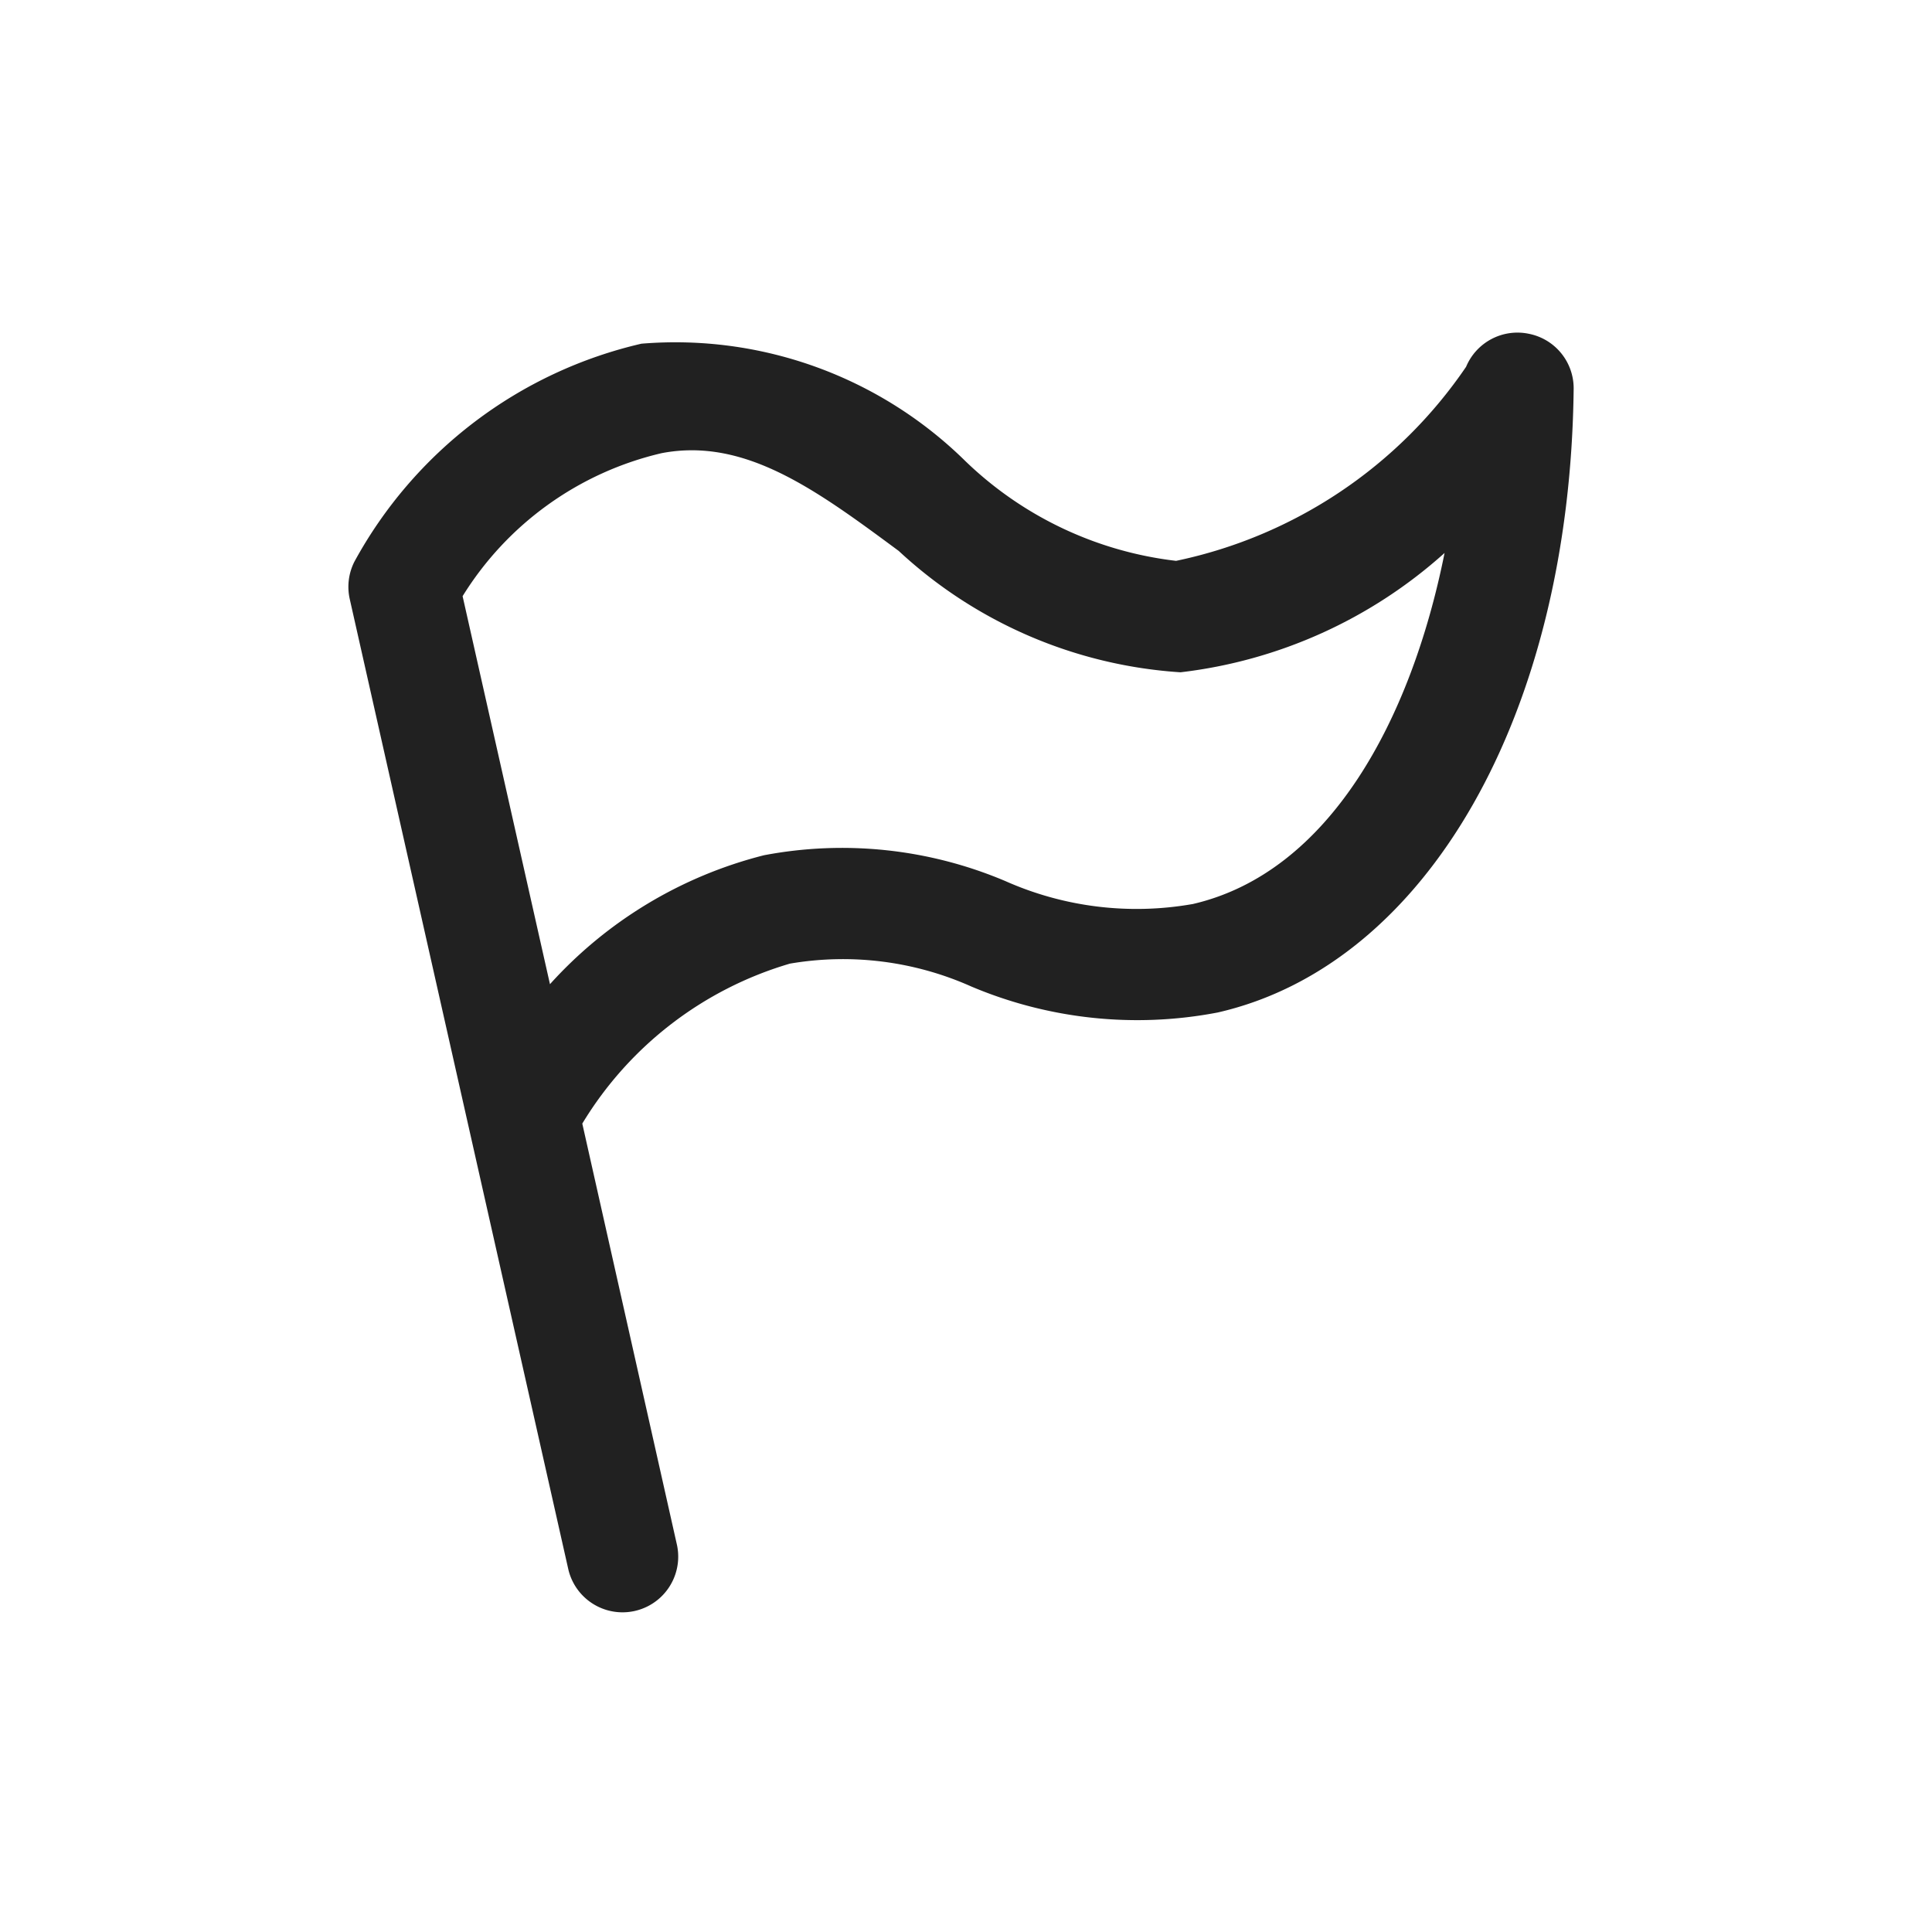 <svg xmlns="http://www.w3.org/2000/svg" width="122" height="122" viewBox="0 0 122 122">
  <defs>
    <style>
      .cls-1 {
        fill: none;
      }

      .cls-2 {
        fill: #212121;
      }
    </style>
  </defs>
  <g id="미션관리" transform="translate(-671 -567)">
    <rect id="사각형_3116" data-name="사각형 3116" class="cls-1" width="122" height="122" transform="translate(671 567)"/>
    <path id="패스_670" data-name="패스 670" class="cls-2" d="M177.214,40.5a3.515,3.515,0,0,0-3.955,2.087A29.438,29.438,0,0,1,154.946,54.84a22.991,22.991,0,0,1-13.294-6.288,26.1,26.1,0,0,0-20.466-7.425,27.773,27.773,0,0,0-18.127,13.766,3.515,3.515,0,0,0-.292,2.366l3.536,15.7h0l10.27,45.586a3.516,3.516,0,0,0,6.86-1.542L117.45,90.375a22.852,22.852,0,0,1,13.108-10.1,19.87,19.87,0,0,1,11.453,1.442,26.918,26.918,0,0,0,15.567,1.642c13.214-3.024,22.248-18.851,22.474-39.391A3.509,3.509,0,0,0,177.214,40.5Zm-21.271,36.02a20.393,20.393,0,0,1-11.772-1.456,26.43,26.43,0,0,0-15.242-1.635,27.16,27.16,0,0,0-13.52,8.143l-.366-1.622-5.151-22.879a20.167,20.167,0,0,1,12.576-9.033c5.258-1,9.751,2.32,14.963,6.175a28.87,28.87,0,0,0,17.794,7.664A30.186,30.186,0,0,0,171.9,54.342c-2.114,10.556-7.285,20.194-15.926,22.175Z" transform="translate(590.32 547.576)"/>
  </g>
</svg>
